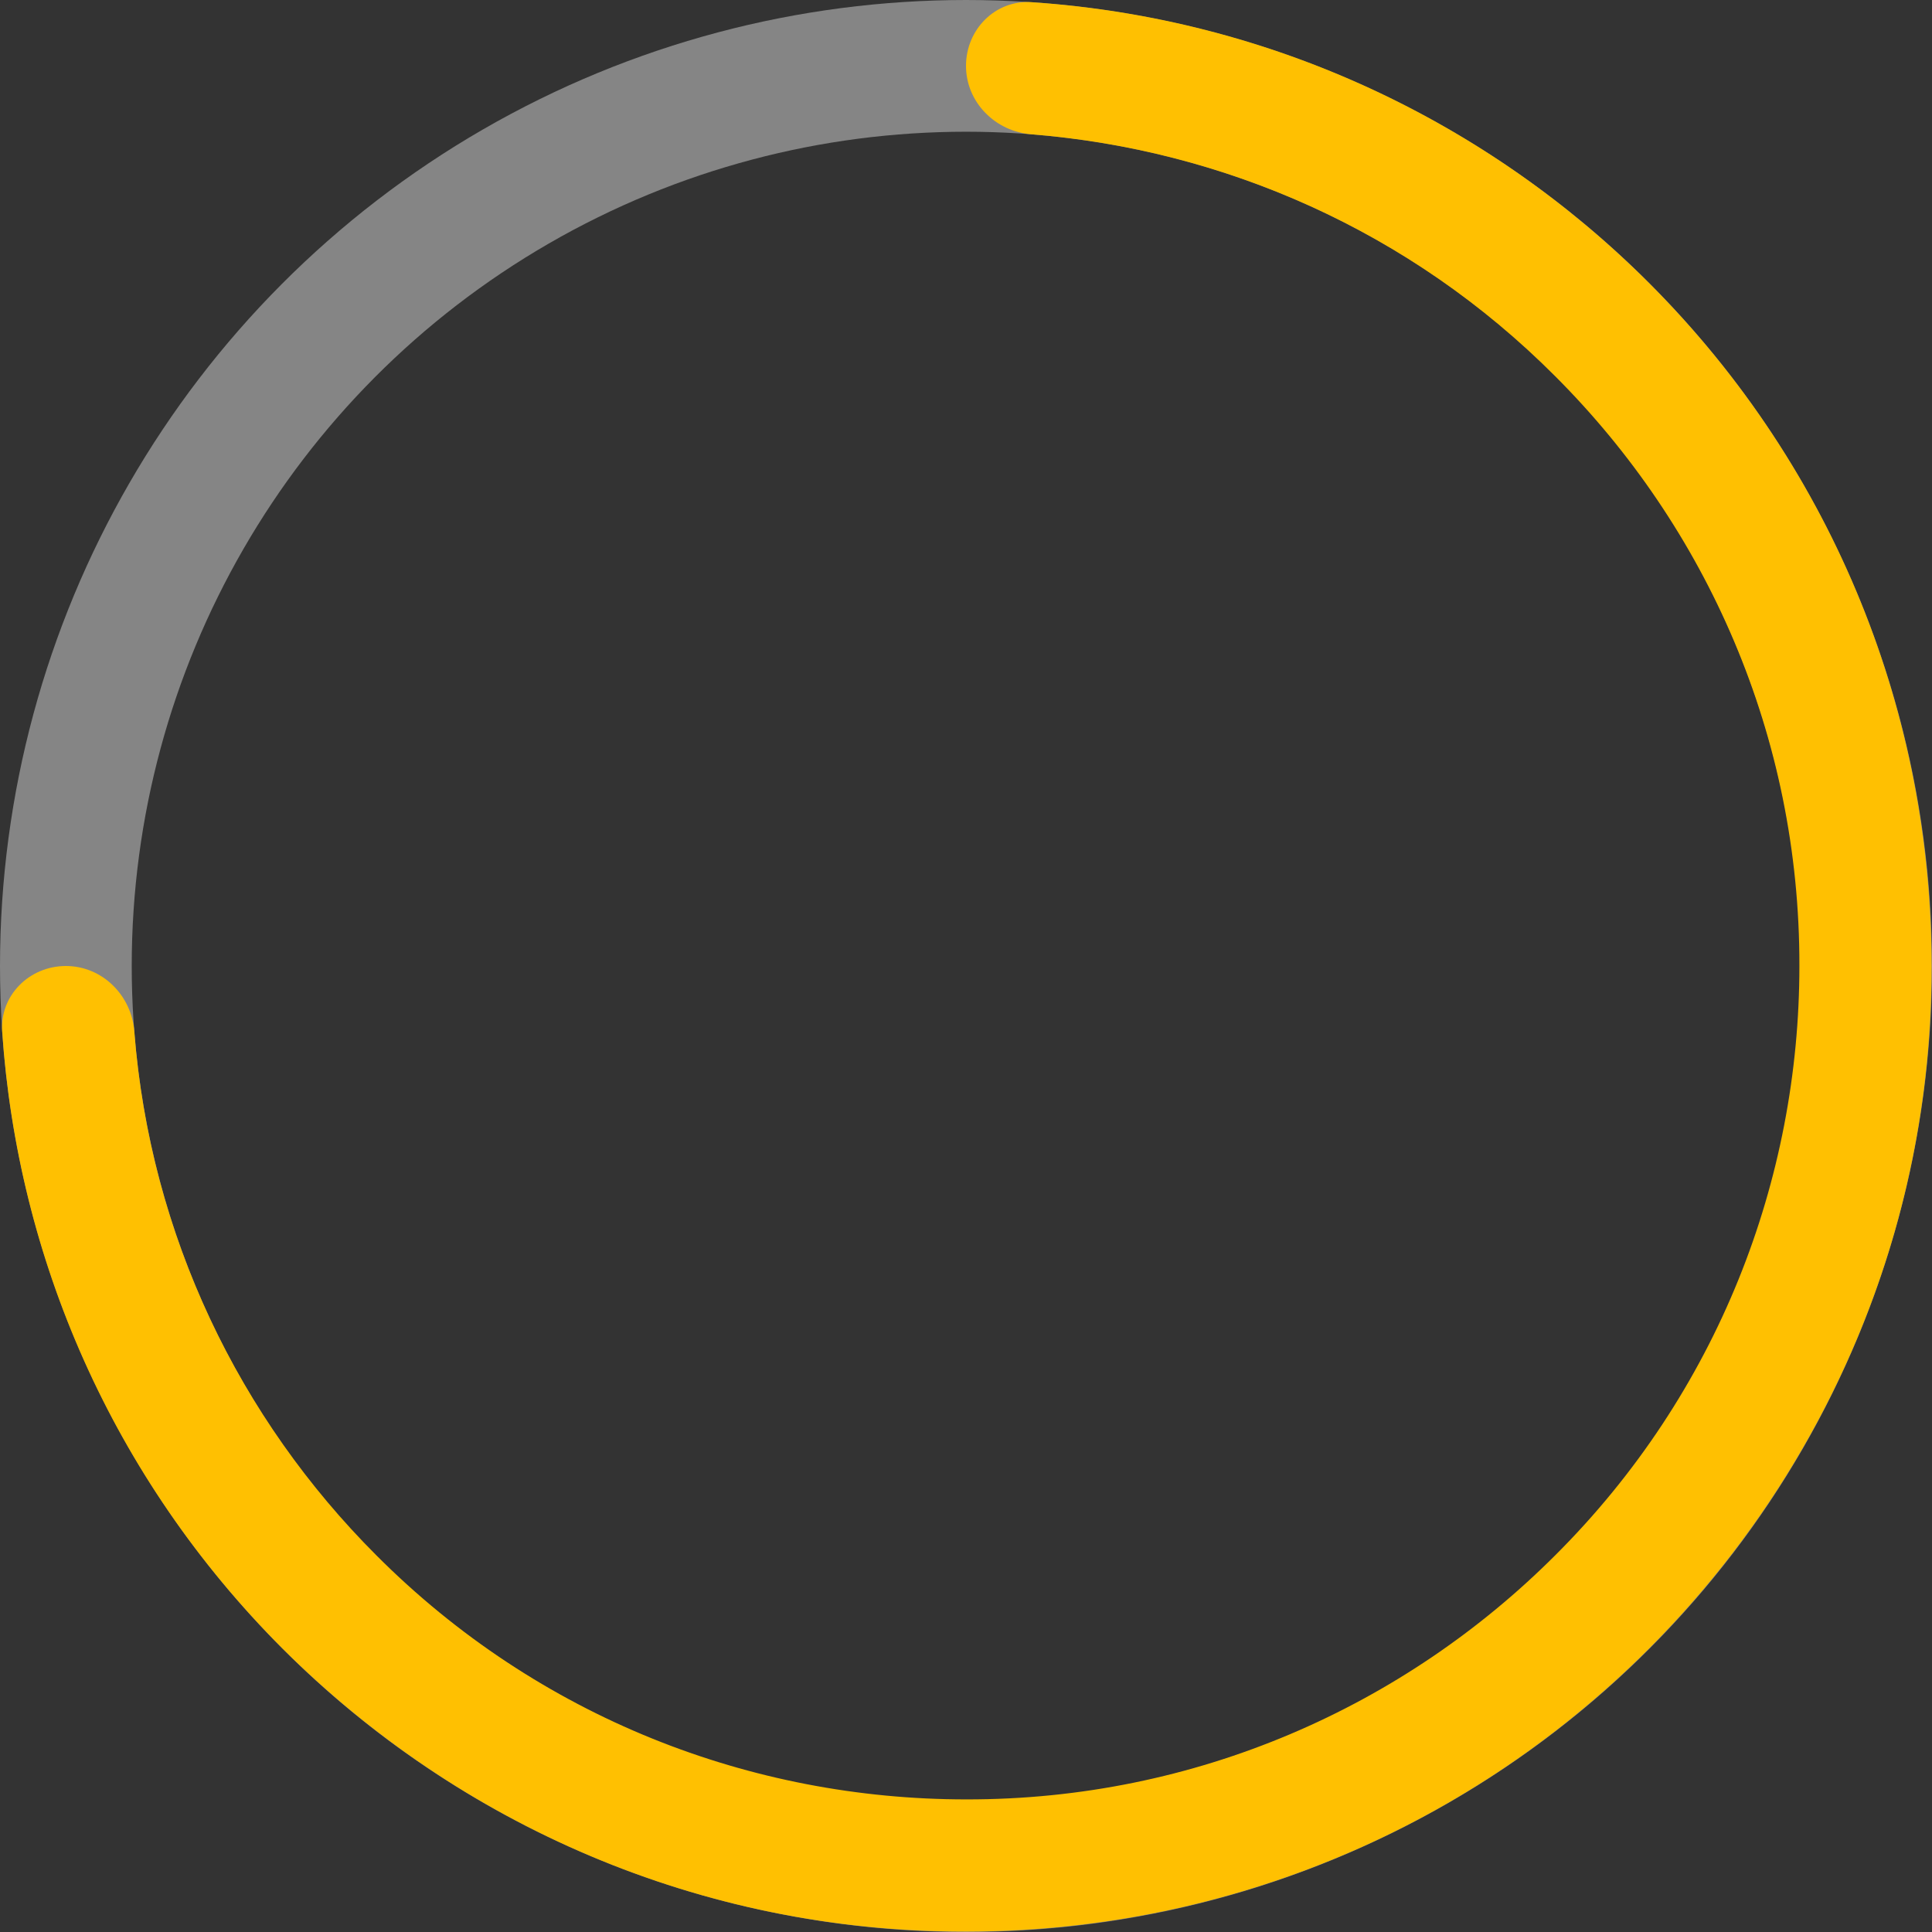 <svg width="44" height="44" viewBox="0 0 44 44" fill="none" xmlns="http://www.w3.org/2000/svg" xmlns:xlink="http://www.w3.org/1999/xlink">
	<rect x="0" y="0" width="44" height="44" fill="#333333" stroke="none"/>
	<desc>
			Created with Pixso.
	</desc>
	<defs/>
	<g opacity="0.4">
		<circle id="Ellipse 143" cx="22" cy="22" r="22" fill="#D9D9D9" fill-opacity="0"/>
		<circle id="Ellipse 143" cx="22" cy="22" r="20.5" stroke="#FFFFFF" stroke-opacity="1" stroke-width="3"/>
	</g>
	<path id="Ellipse 144" d="M23.5 0.05C28.97 0.42 33.9 2.79 37.55 6.44C41.84 10.73 43.99 16.36 43.99 22C44 28.06 41.53 33.56 37.55 37.55C33.26 41.84 27.63 43.99 22 43.99C15.93 44 10.43 41.53 6.44 37.55C2.53 33.64 0.4 28.62 0.05 23.5C-0.01 22.67 0.67 22 1.5 22C2.33 22 3 22.67 3.06 23.5C3.42 28.14 5.46 32.31 8.57 35.42C12.27 39.13 17.13 40.98 22 40.98C27.24 40.99 31.98 38.86 35.42 35.42C39.13 31.72 40.98 26.86 40.98 22C40.99 16.75 38.86 12.01 35.42 8.57C32.1 5.24 27.85 3.41 23.5 3.06C22.67 3 22 2.33 22 1.5C22 0.67 22.67 -0.01 23.5 0.05Z" fill="#FFC001" fill-opacity="1" fill-rule="evenodd"/>
</svg>
